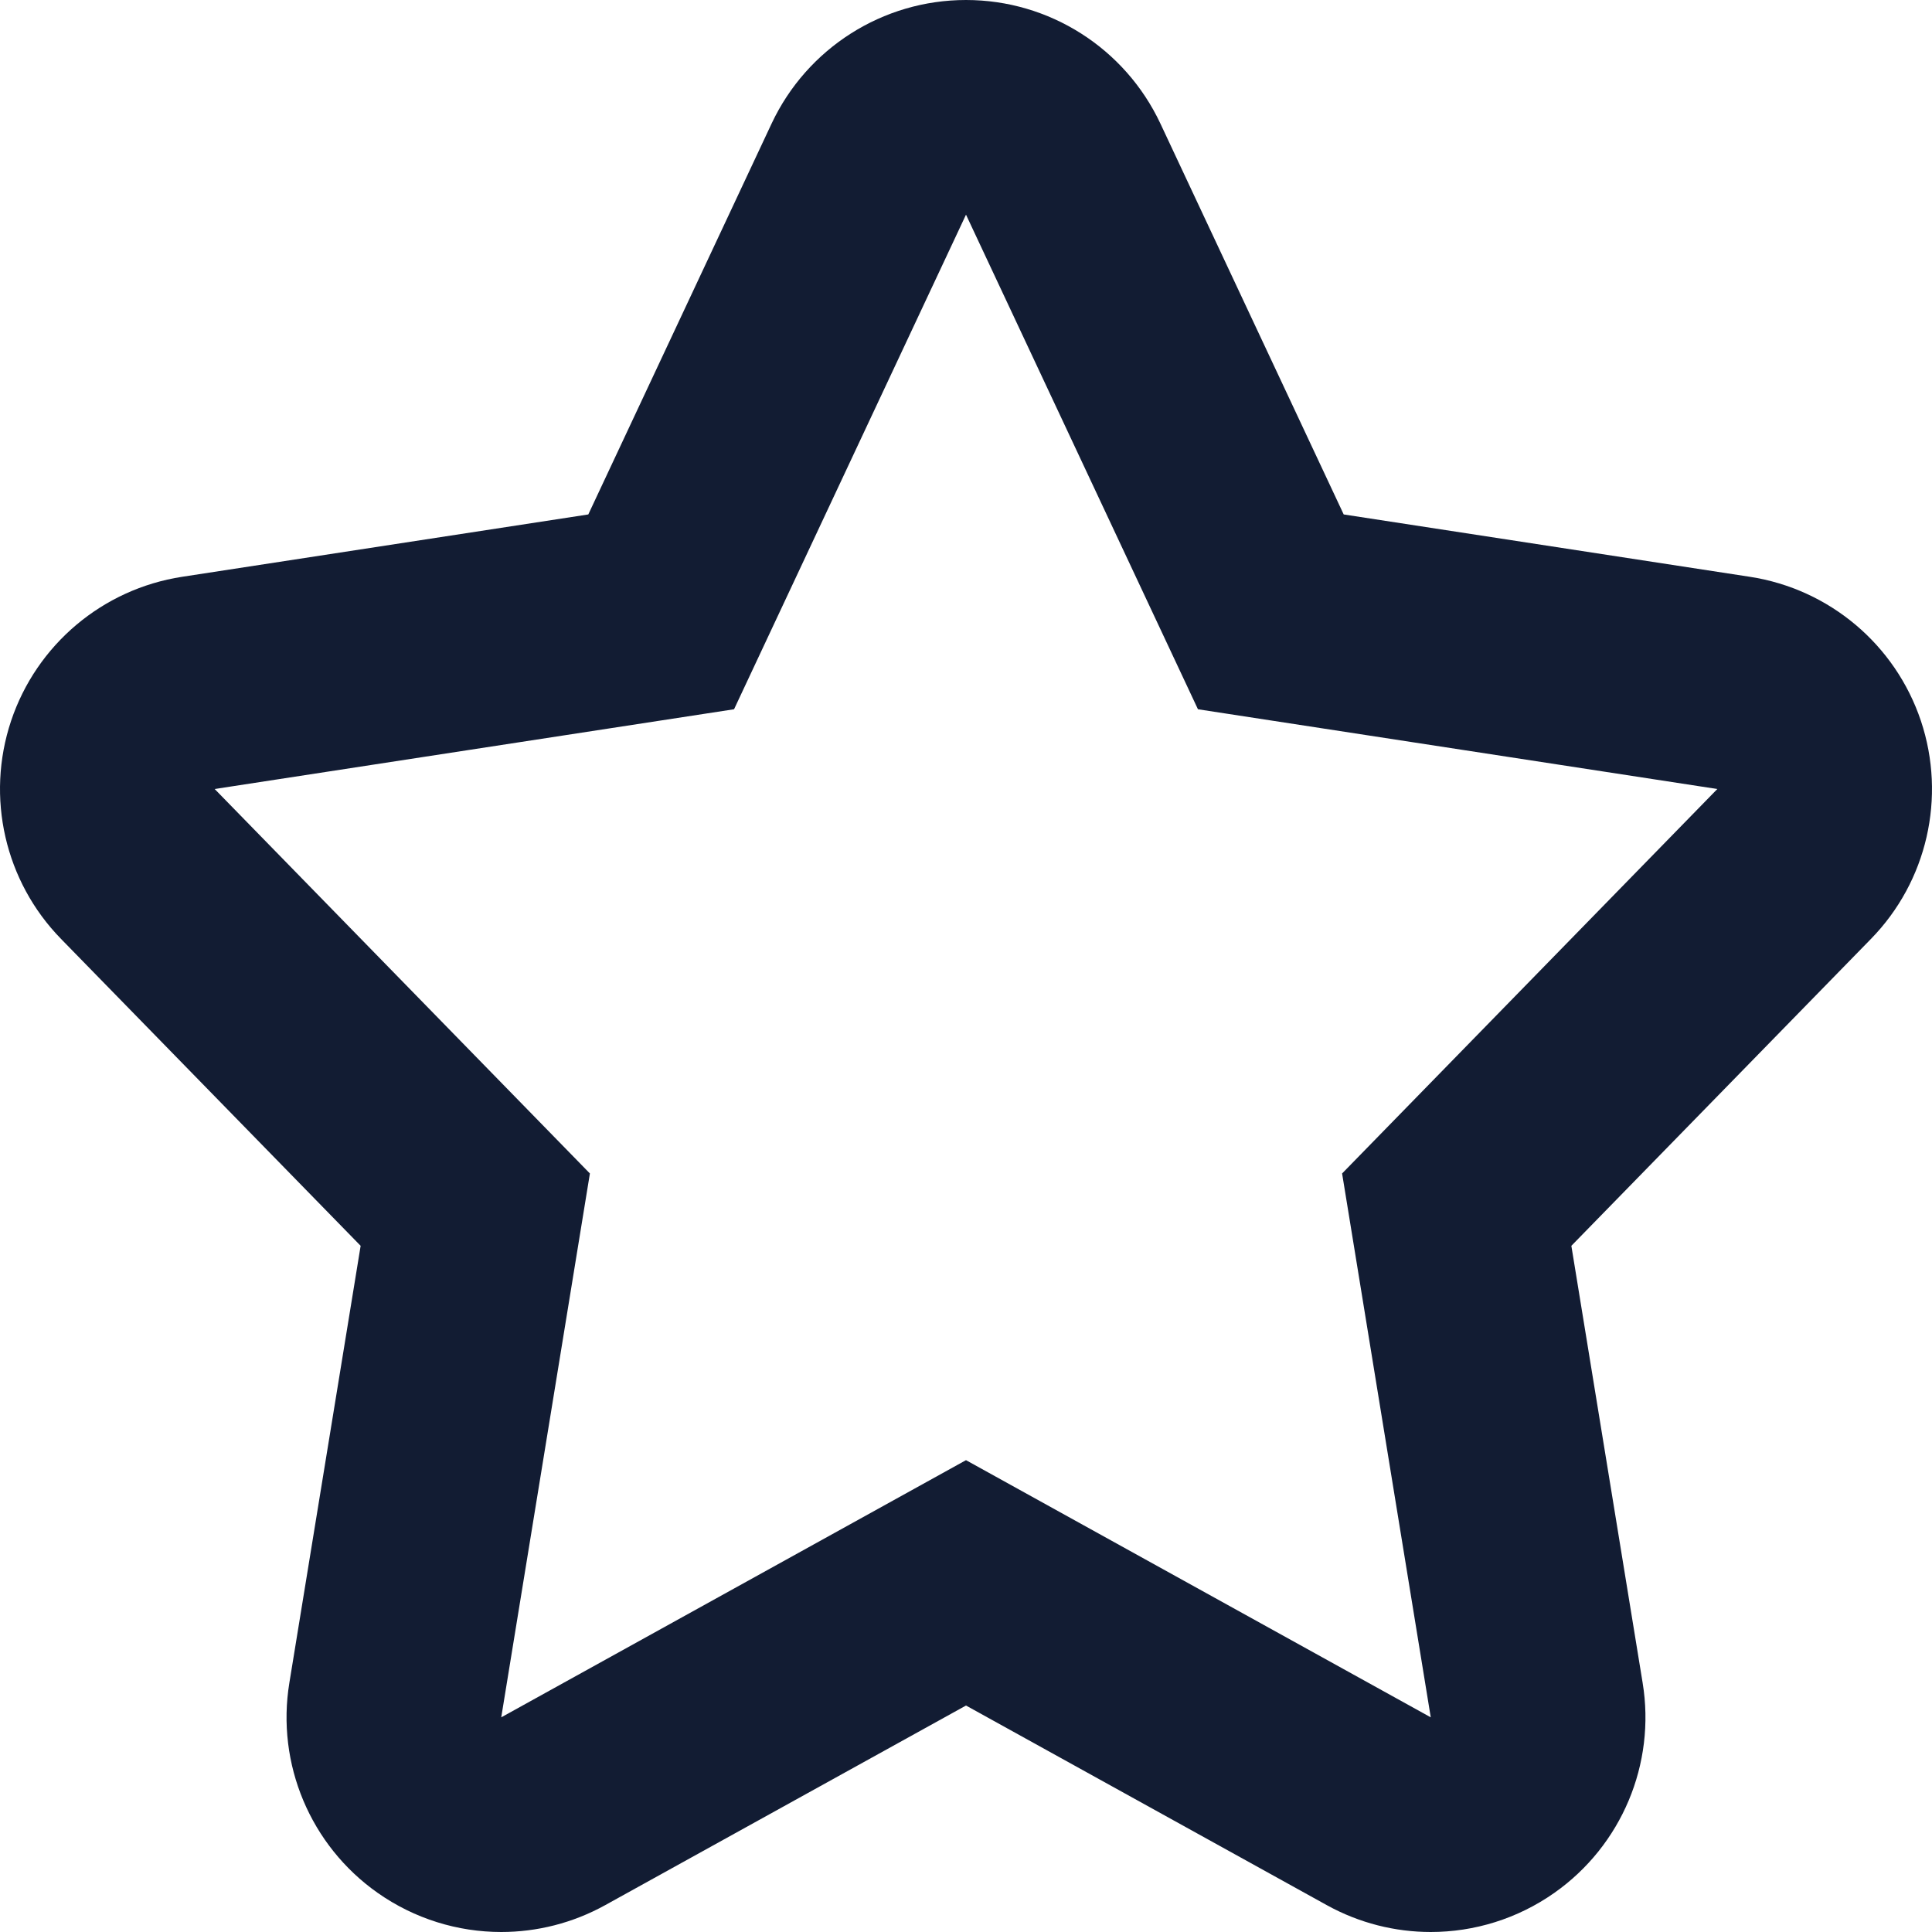 <svg xmlns="http://www.w3.org/2000/svg" width="18" height="18" viewBox="0 0 18 18">
  <defs>
    <style>
      .cls-1 {
        fill: none;
        stroke-linecap: round;
        stroke-linejoin: round;
        stroke-miterlimit: 10;
      }

      .cls-2, .cls-3 {
        stroke: none;
      }

      .cls-3 {
        fill: #121c33;
      }
    </style>
  </defs>
  <g id="收藏_默认icons" class="cls-1" transform="translate(0.9 0.9)">
    <path class="cls-2" d="M8.1,1.1l2.161,4.608,4.839.743-3.5,3.581L12.43,15.1,8.1,12.7,3.77,15.1,4.6,10.033,1.1,6.451l4.839-.743Z"/>
    <path class="cls-3" d="M 8.1 1.1 L 5.939 5.708 L 1.1 6.451 L 4.596 10.033 L 3.77 15.1 L 8.1 12.704 L 12.43 15.1 L 11.604 10.033 L 15.1 6.451 L 10.261 5.708 L 8.1 1.1 M 8.1 -0.9 C 8.876 -0.9 9.581 -0.451 9.911 0.251 L 11.619 3.893 L 15.404 4.474 C 16.144 4.588 16.759 5.106 16.997 5.817 C 17.234 6.528 17.055 7.312 16.531 7.848 L 13.74 10.707 L 14.404 14.778 C 14.528 15.534 14.208 16.294 13.582 16.735 C 13.238 16.977 12.835 17.1 12.43 17.1 C 12.098 17.1 11.764 17.017 11.462 16.85 L 8.1 14.99 L 4.738 16.85 C 4.436 17.017 4.102 17.1 3.77 17.1 C 3.365 17.1 2.962 16.977 2.618 16.735 C 1.992 16.294 1.672 15.534 1.796 14.778 L 2.46 10.707 L -0.331 7.848 C -0.855 7.312 -1.034 6.528 -0.797 5.817 C -0.559 5.106 0.056 4.588 0.796 4.474 L 4.581 3.893 L 6.289 0.251 C 6.619 -0.451 7.324 -0.9 8.1 -0.9 Z"/>
  </g>
</svg>
